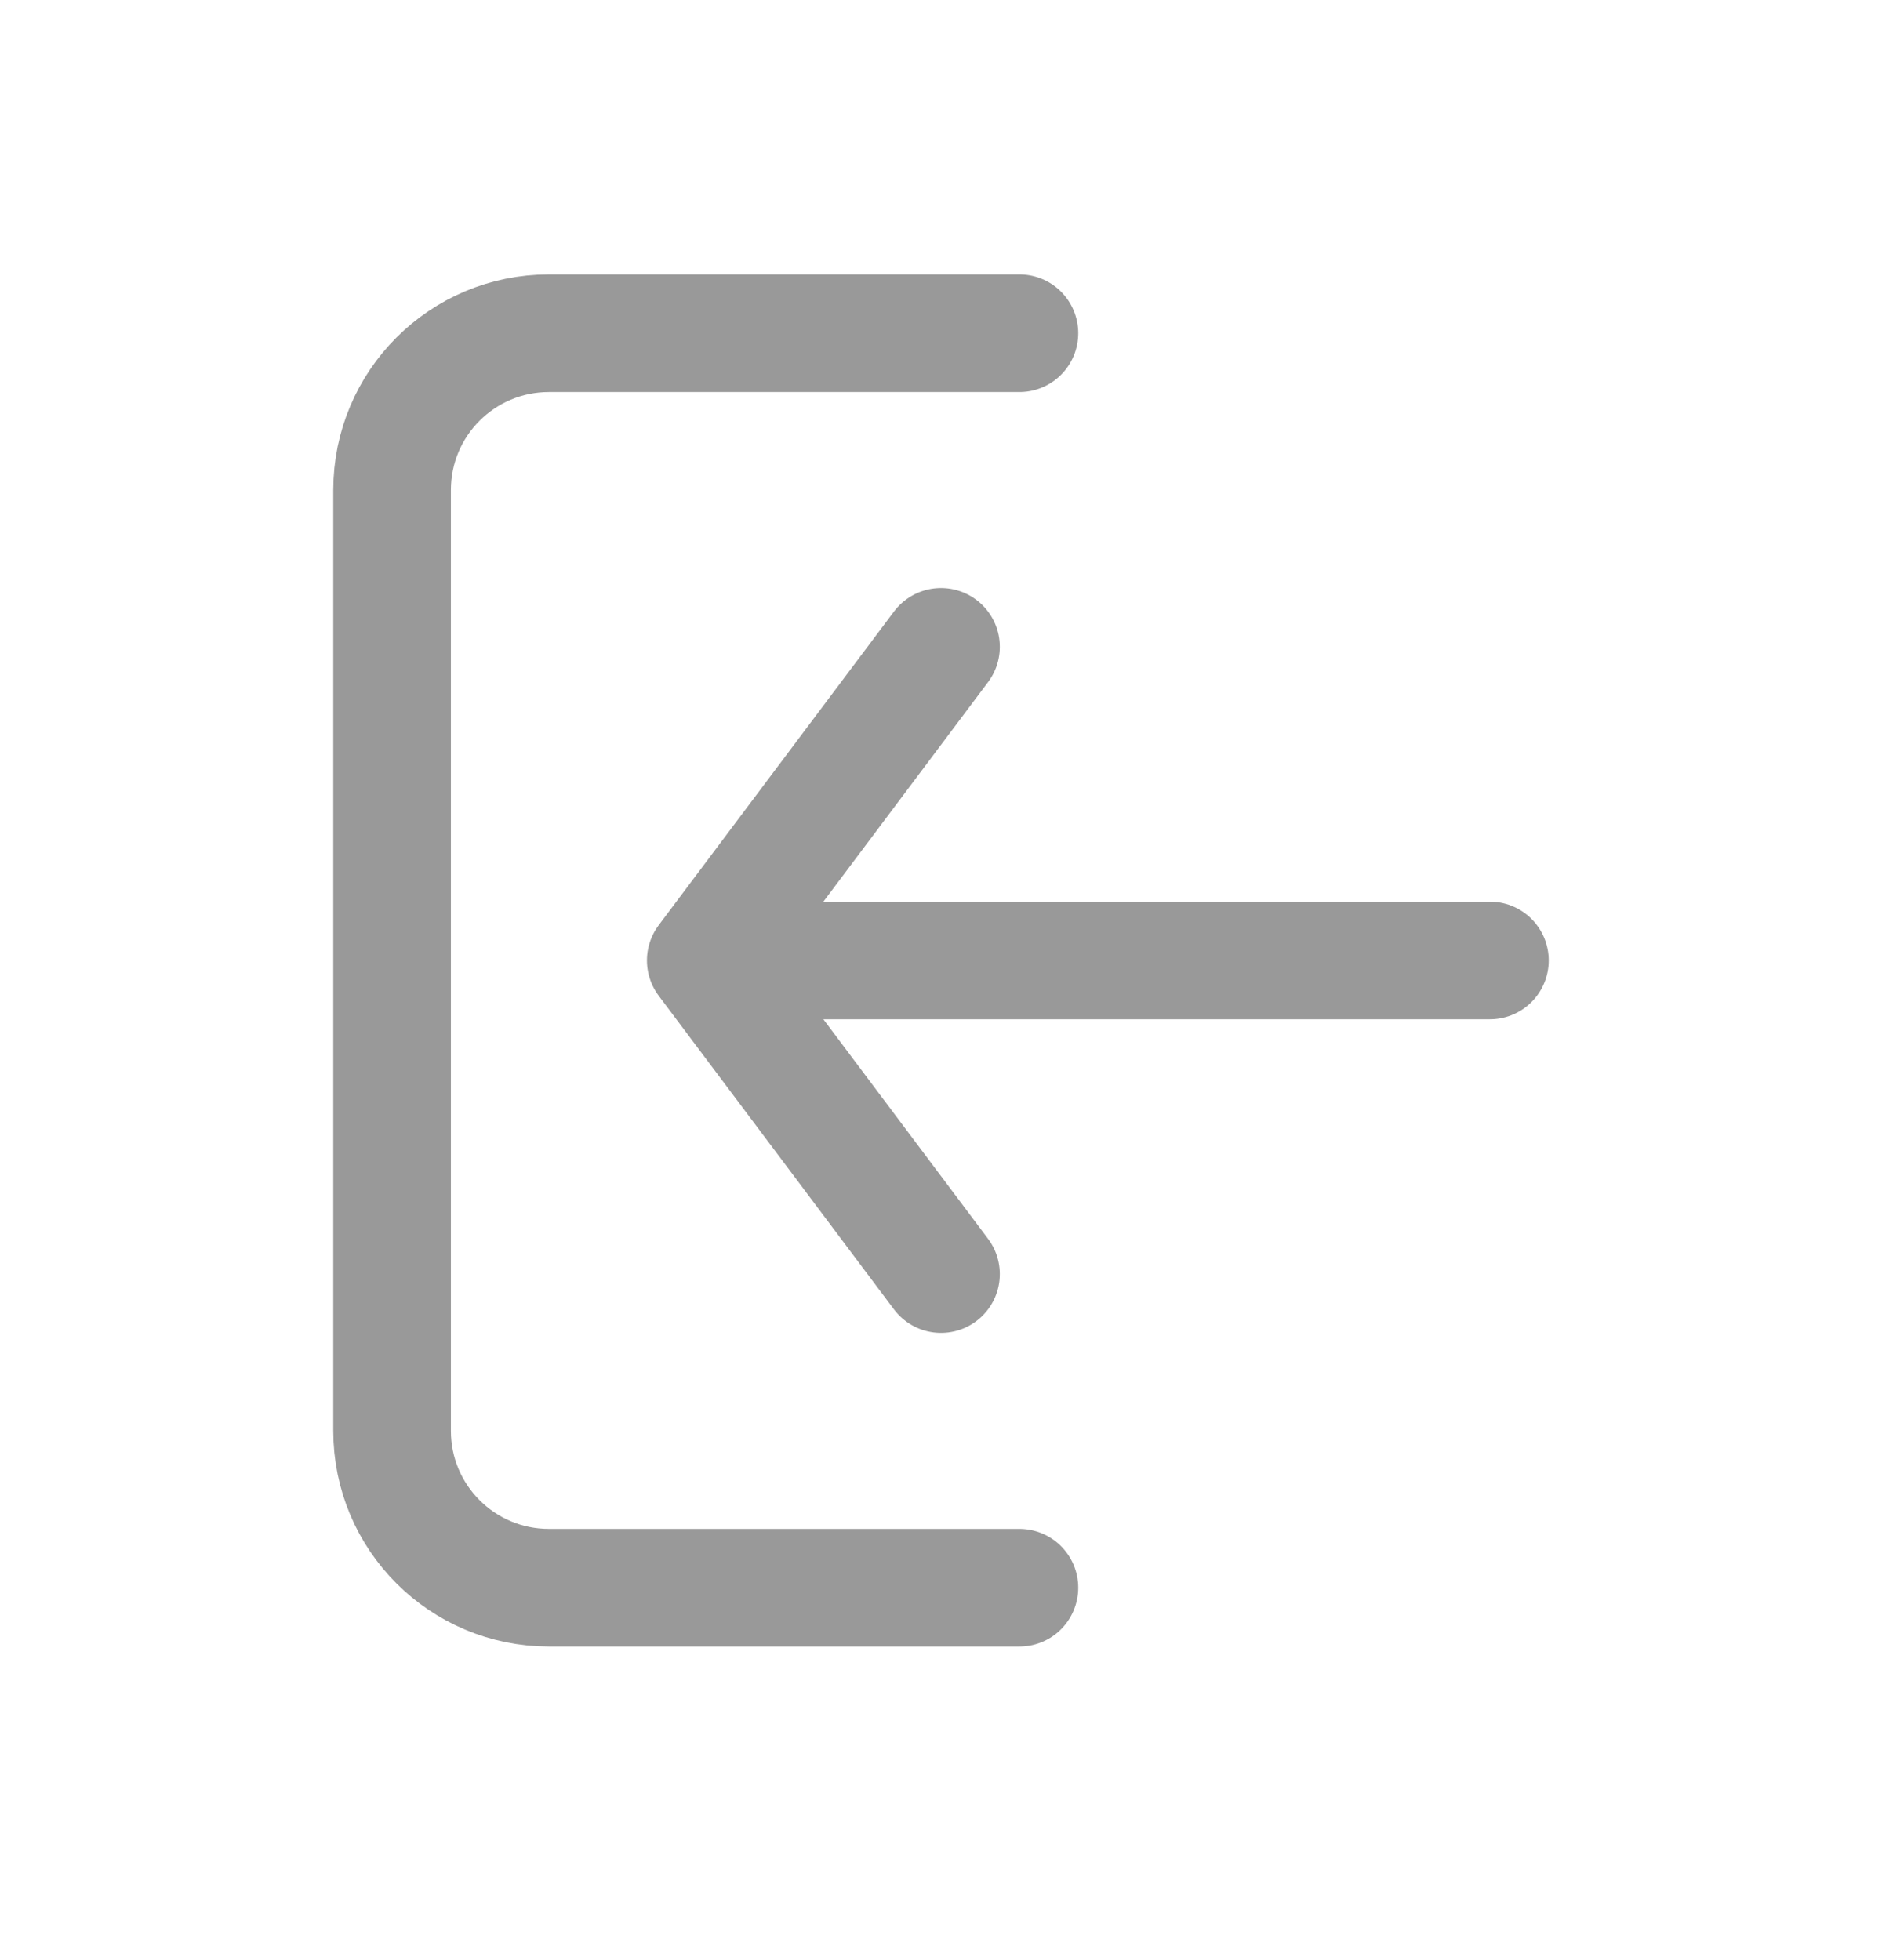 <svg width="24" height="25" viewBox="0 0 24 25" fill="none" xmlns="http://www.w3.org/2000/svg">
<path d="M13 20.25L7 20.25C5.895 20.25 5 19.355 5 18.25L5 6.25C5 5.145 5.895 4.25 7 4.25L13 4.25M19 12.25L9 12.25M9 12.25L12 16.25M9 12.25L12 8.25" stroke="#999999" stroke-width="1.5" stroke-linecap="round" stroke-linejoin="round"/>
</svg>

